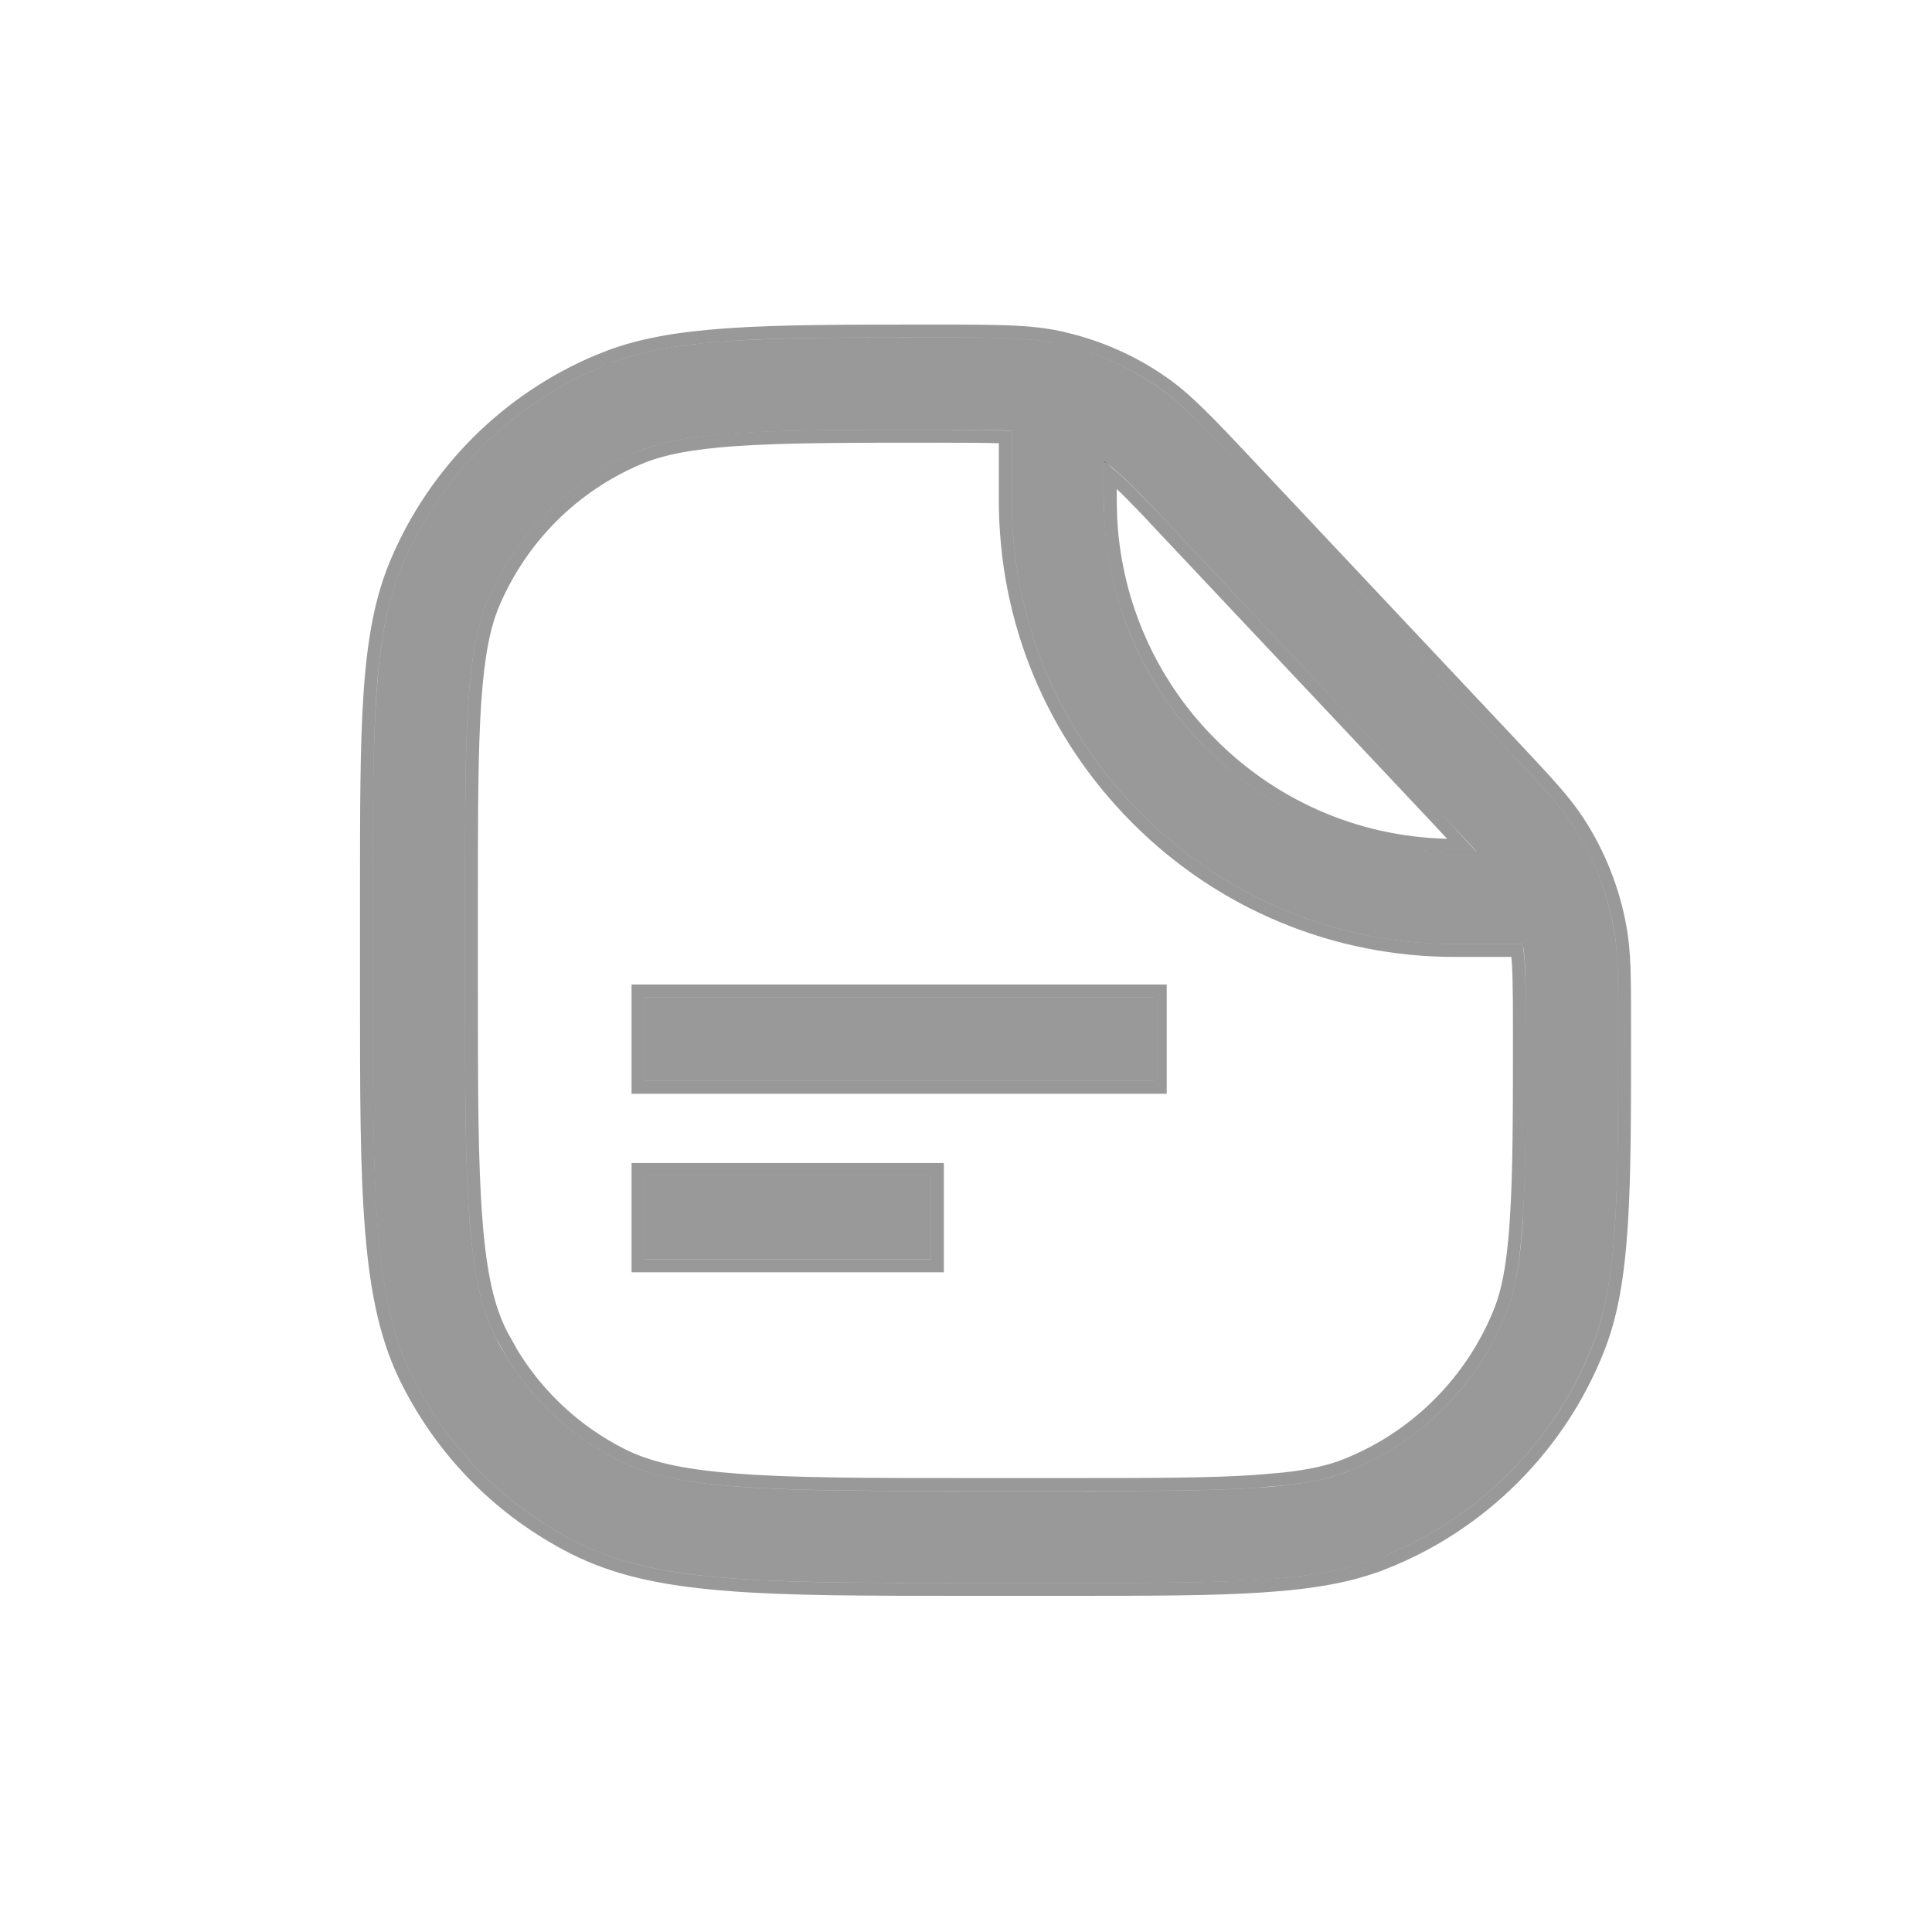 <svg width="30" height="30" viewBox="0 0 30 30" fill="none" xmlns="http://www.w3.org/2000/svg">
<path d="M25.055 14.408C24.953 13.844 24.74 13.305 24.428 12.824C24.222 12.506 23.973 12.24 23.38 11.607L19.335 7.307C18.645 6.574 18.35 6.268 17.992 6.019C17.516 5.686 16.977 5.454 16.409 5.334C15.982 5.245 15.556 5.24 14.55 5.24C13.145 5.24 12.131 5.24 11.307 5.297C10.439 5.357 9.846 5.477 9.322 5.701C7.936 6.286 6.832 7.389 6.247 8.776C6.027 9.3 5.907 9.892 5.847 10.76C5.789 11.587 5.789 12.601 5.789 14.004V15.298C5.789 16.95 5.789 18.144 5.869 19.112C5.952 20.128 6.119 20.818 6.422 21.414C6.98 22.513 7.856 23.389 8.956 23.948C9.554 24.251 10.242 24.417 11.258 24.5C12.226 24.58 13.419 24.58 15.072 24.58H16.558C17.869 24.58 18.819 24.58 19.59 24.529C20.403 24.474 20.961 24.371 21.451 24.177C22.942 23.59 24.136 22.396 24.723 20.904C24.918 20.412 25.021 19.853 25.075 19.043C25.127 18.27 25.127 17.322 25.127 16.011C25.127 15.146 25.127 14.78 25.055 14.408ZM18.29 8.289L22.335 12.587C22.607 12.876 22.794 13.073 22.928 13.225H22.599C21.141 13.225 19.77 12.658 18.739 11.627C18.231 11.122 17.828 10.52 17.554 9.858C17.28 9.195 17.14 8.485 17.142 7.768V7.172C17.142 7.172 17.165 7.187 17.176 7.192C17.408 7.353 17.637 7.59 18.293 8.289H18.29ZM23.647 18.951C23.604 19.598 23.526 20.039 23.392 20.383C23.171 20.941 22.839 21.447 22.415 21.871C21.991 22.295 21.484 22.628 20.927 22.848C20.586 22.983 20.145 23.063 19.495 23.103C18.771 23.152 17.84 23.152 16.555 23.152H15.069C13.451 23.152 12.28 23.152 11.372 23.077C10.553 23.011 10.024 22.891 9.603 22.676C8.78 22.259 8.112 21.59 7.696 20.767C7.481 20.346 7.361 19.816 7.295 18.997C7.221 18.087 7.221 16.919 7.221 15.301V14.007C7.221 12.632 7.221 11.639 7.275 10.863C7.324 10.17 7.413 9.701 7.567 9.337C8.011 8.289 8.836 7.464 9.884 7.021C10.247 6.866 10.717 6.777 11.407 6.729C12.183 6.674 13.176 6.674 14.55 6.674C15.117 6.674 15.464 6.674 15.71 6.689V7.768C15.71 9.609 16.426 11.338 17.729 12.641C18.367 13.283 19.126 13.791 19.962 14.138C20.798 14.484 21.694 14.662 22.599 14.659H23.647V14.665C23.69 14.906 23.692 15.189 23.692 16.011C23.692 17.294 23.692 18.221 23.644 18.951H23.647Z" fill="black" fill-opacity="0.4"/>
<path d="M14.55 5.14C15.552 5.14 15.99 5.145 16.429 5.236V5.237C17.01 5.359 17.562 5.596 18.049 5.936C18.417 6.192 18.72 6.508 19.407 7.239L23.453 11.539C24.044 12.169 24.3 12.443 24.512 12.77C24.83 13.262 25.049 13.812 25.154 14.388C25.227 14.772 25.227 15.15 25.227 16.011C25.227 17.321 25.227 18.272 25.175 19.049C25.12 19.864 25.017 20.435 24.817 20.941C24.22 22.458 23.005 23.673 21.488 24.27V24.269C20.984 24.469 20.414 24.574 19.596 24.628C18.822 24.68 17.867 24.68 16.558 24.68H15.072C13.421 24.68 12.222 24.681 11.249 24.6C10.226 24.517 9.525 24.348 8.91 24.037C7.792 23.469 6.901 22.578 6.333 21.459C6.022 20.848 5.853 20.143 5.77 19.12C5.689 18.147 5.69 16.948 5.69 15.298V14.003C5.69 12.602 5.689 11.585 5.746 10.753C5.807 9.88 5.929 9.275 6.155 8.737C6.751 7.326 7.873 6.204 9.283 5.609L9.488 5.528C9.977 5.35 10.536 5.25 11.3 5.197C12.129 5.139 13.146 5.14 14.55 5.14ZM14.55 6.774C13.175 6.774 12.185 6.774 11.413 6.828C10.727 6.876 10.271 6.965 9.923 7.113H9.922C8.898 7.546 8.093 8.352 7.659 9.375V9.376C7.511 9.725 7.424 10.181 7.375 10.87C7.321 11.641 7.321 12.631 7.321 14.006V15.301C7.321 16.92 7.321 18.083 7.395 18.989C7.46 19.803 7.579 20.317 7.785 20.721L7.949 21.016C8.358 21.686 8.945 22.231 9.649 22.587C10.052 22.793 10.566 22.912 11.38 22.977C12.283 23.051 13.449 23.051 15.069 23.051H16.555C17.842 23.051 18.768 23.052 19.488 23.003L19.935 22.965C20.343 22.92 20.645 22.852 20.89 22.755C21.435 22.54 21.93 22.215 22.344 21.8C22.758 21.386 23.084 20.891 23.299 20.346L23.345 20.218C23.44 19.927 23.499 19.559 23.537 19.051L23.544 18.945C23.593 18.219 23.593 17.295 23.593 16.011C23.593 15.274 23.587 14.978 23.558 14.759H22.599C21.681 14.761 20.771 14.582 19.923 14.23C19.075 13.879 18.305 13.362 17.657 12.711C16.336 11.39 15.61 9.635 15.61 7.768V6.786C15.374 6.776 15.048 6.774 14.55 6.774ZM17.241 7.768L17.247 8.032C17.276 8.646 17.411 9.251 17.647 9.82C17.916 10.47 18.311 11.06 18.81 11.556V11.557C19.822 12.569 21.168 13.126 22.599 13.126H22.699C22.585 13.001 22.445 12.848 22.263 12.655L18.217 8.358L18.058 8.189H18.061C17.63 7.732 17.414 7.512 17.241 7.371V7.768Z" stroke="black" stroke-opacity="0.4" stroke-width="0.2"/>
<path d="M10.007 15.487H17.918V16.784H10.007V15.487ZM10.007 18.258H14.456V19.555H10.007V18.258Z" fill="black" fill-opacity="0.4"/>
<path d="M14.556 18.159V19.656H9.907V18.159H14.556ZM18.017 15.387V16.884H9.907V15.387H18.017Z" stroke="black" stroke-opacity="0.4" stroke-width="0.2"/>
</svg>
